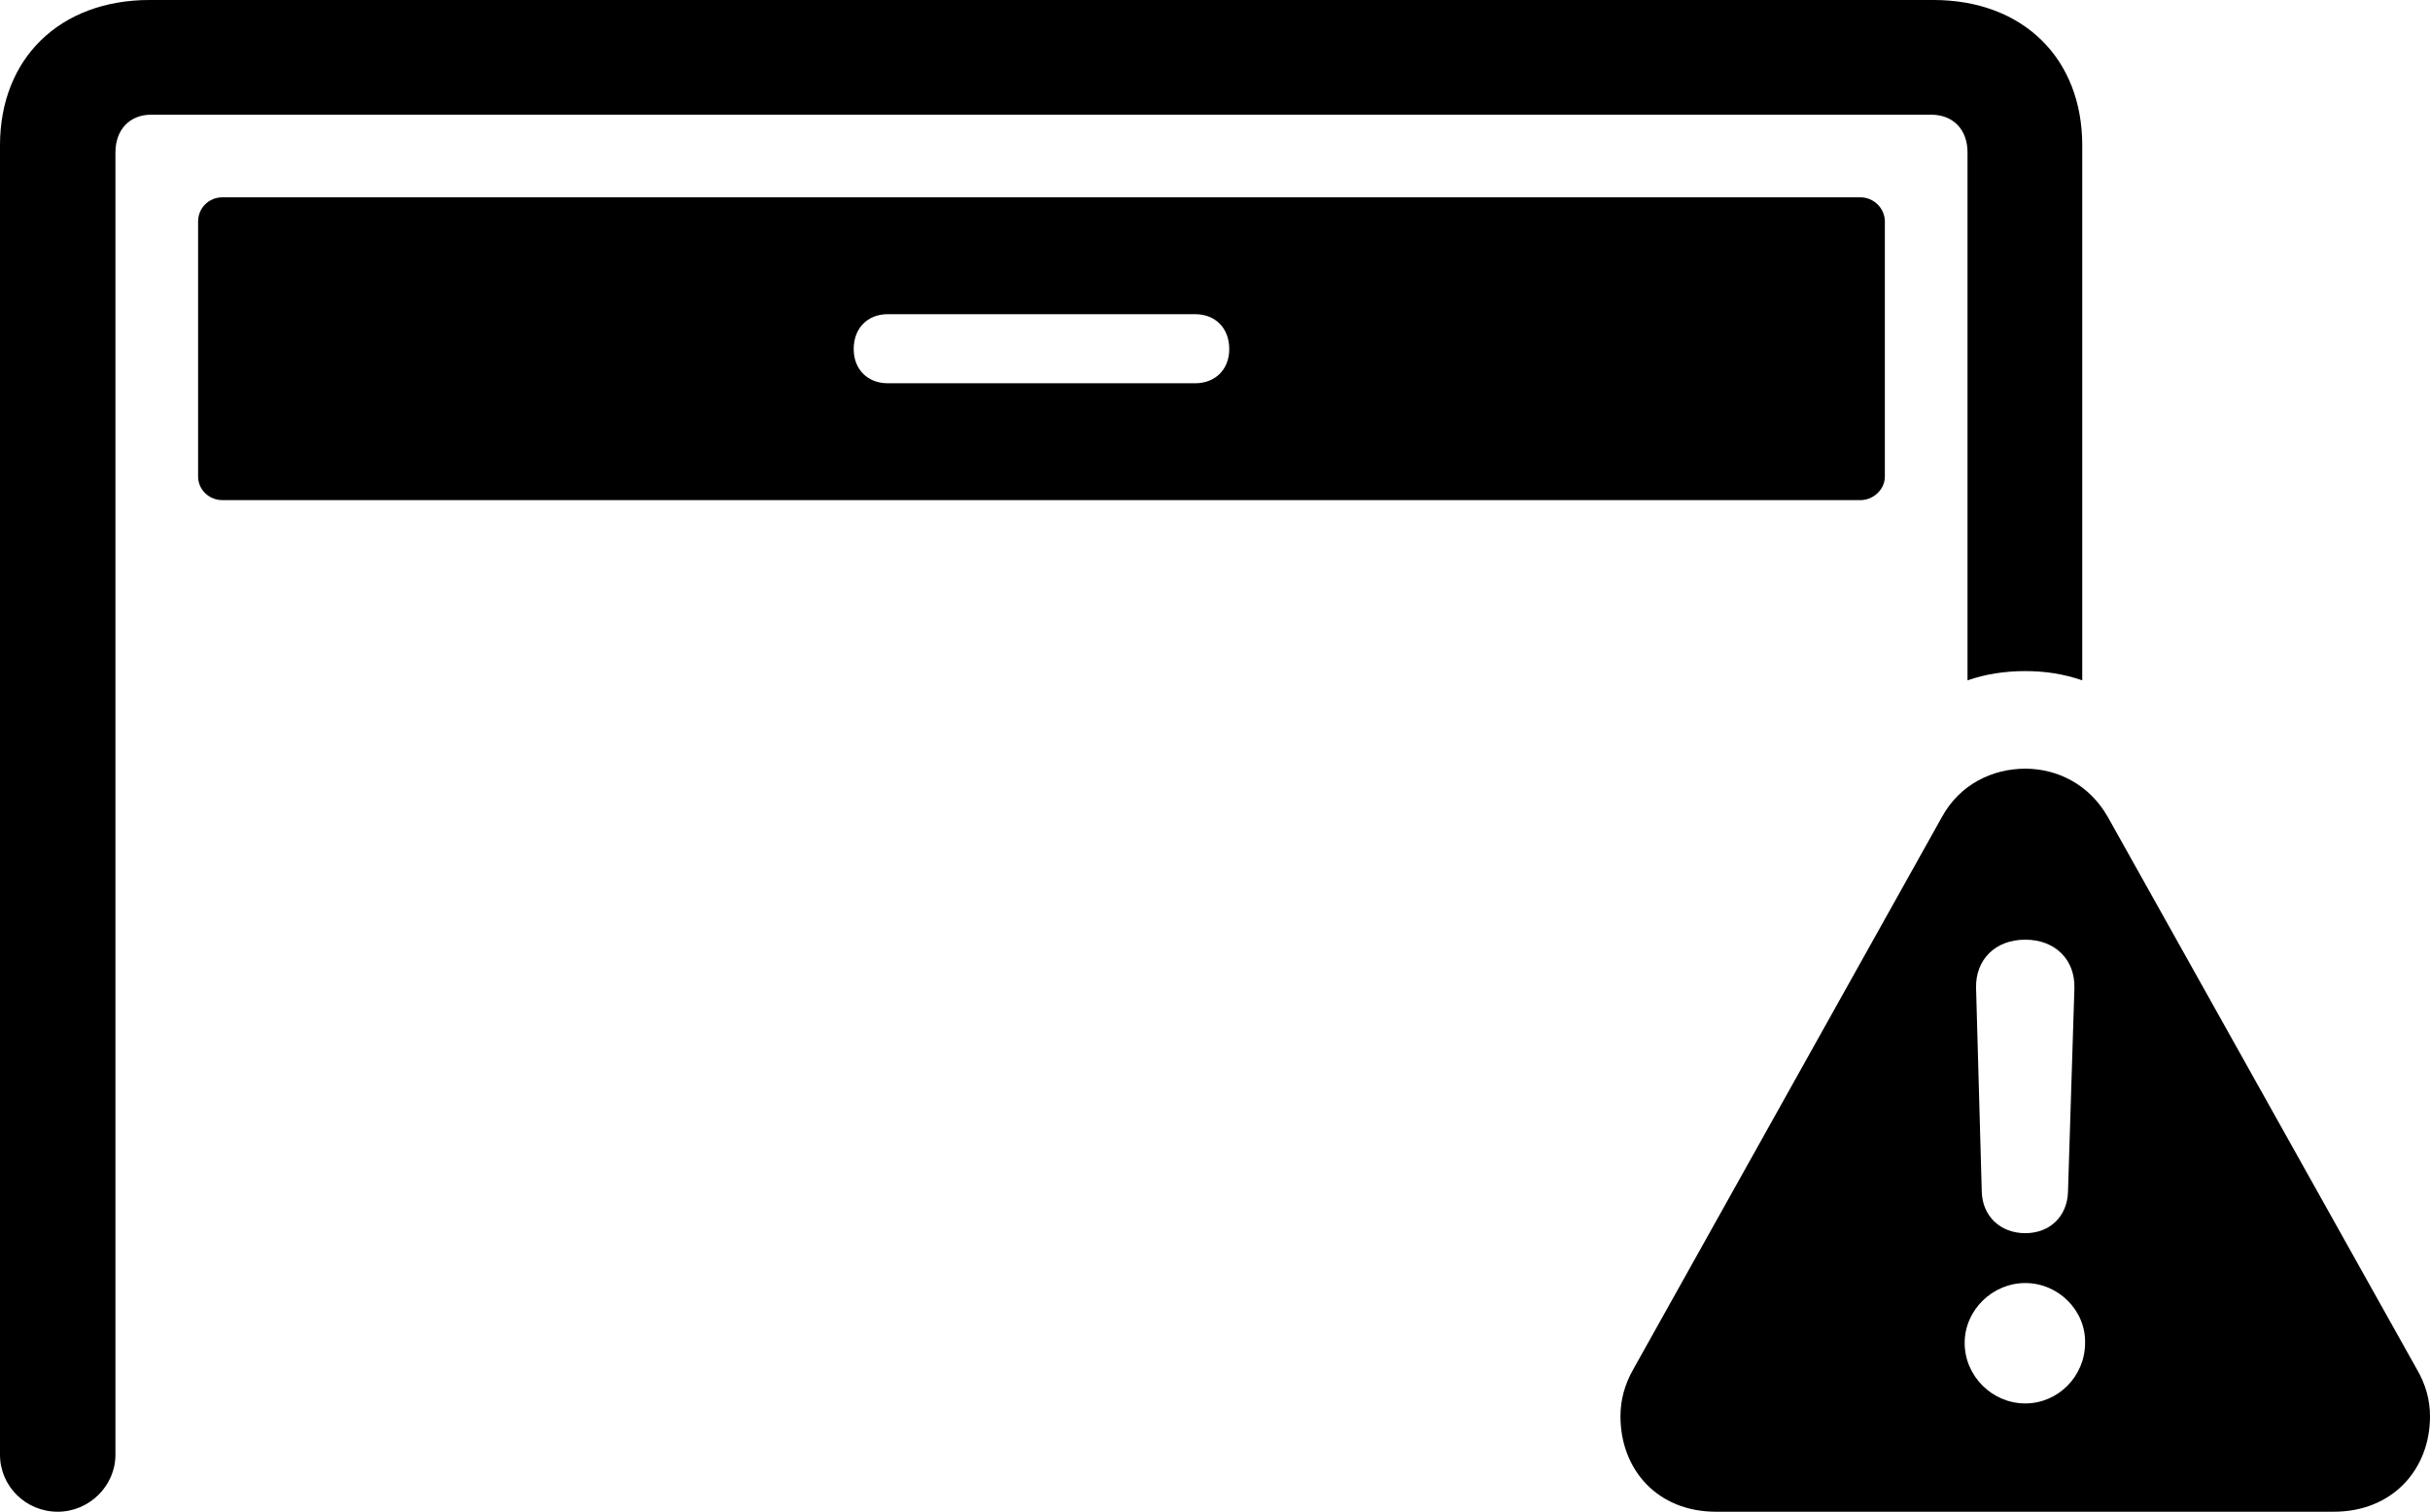 <?xml version="1.0" encoding="UTF-8" standalone="no"?>
<svg xmlns="http://www.w3.org/2000/svg"
     width="1665.039" height="1036.133"
     viewBox="0 0 1665.039 1036.133"
     fill="currentColor">
  <path d="M1348.148 104.496V466.305C1360.838 461.916 1374.028 459.966 1387.698 459.966C1401.368 459.966 1414.058 461.916 1426.758 466.305V99.606C1426.758 40.035 1386.228 -0.004 1324.708 -0.004H102.538C41.018 -0.004 -0.002 40.035 -0.002 99.606V997.066C-0.002 1018.556 17.578 1036.136 39.548 1036.136C61.038 1036.136 79.098 1018.556 79.098 997.066V104.496C79.098 88.865 88.868 78.615 103.518 78.615H1323.238C1338.378 78.615 1348.148 88.865 1348.148 104.496ZM152.348 342.776H1274.898C1283.688 342.776 1291.508 335.445 1291.508 326.656V151.856C1291.508 142.576 1283.688 135.256 1274.898 135.256H152.348C143.068 135.256 135.738 142.576 135.738 151.856V326.656C135.738 335.445 143.068 342.776 152.348 342.776ZM608.398 262.695C594.238 262.695 584.958 252.925 584.958 239.256C584.958 225.095 594.238 215.335 608.398 215.335H818.848C833.008 215.335 842.288 225.095 842.288 239.256C842.288 252.925 833.008 262.695 818.848 262.695ZM1175.778 1036.136H1599.118C1639.158 1036.136 1665.038 1007.326 1665.038 970.706C1665.038 959.476 1662.108 948.736 1655.758 937.986L1444.338 560.056C1431.638 537.596 1409.668 526.856 1387.698 526.856C1365.238 526.856 1342.778 537.596 1330.568 560.056L1119.138 938.476C1113.278 948.736 1110.348 959.476 1110.348 970.706C1110.348 1007.326 1135.738 1036.136 1175.778 1036.136ZM1387.698 845.216C1370.608 845.216 1358.398 833.495 1357.908 816.895L1354.008 677.245C1353.518 657.716 1367.188 644.045 1387.698 644.045C1408.198 644.045 1421.878 657.716 1421.388 677.245L1416.988 816.895C1416.508 833.495 1404.788 845.216 1387.698 845.216ZM1387.698 961.915C1365.238 961.915 1346.188 943.356 1346.188 920.405C1346.188 897.946 1365.238 879.395 1387.698 879.395C1410.648 879.395 1429.198 898.436 1428.708 920.405C1428.708 943.356 1410.158 961.915 1387.698 961.915Z"/>
</svg>